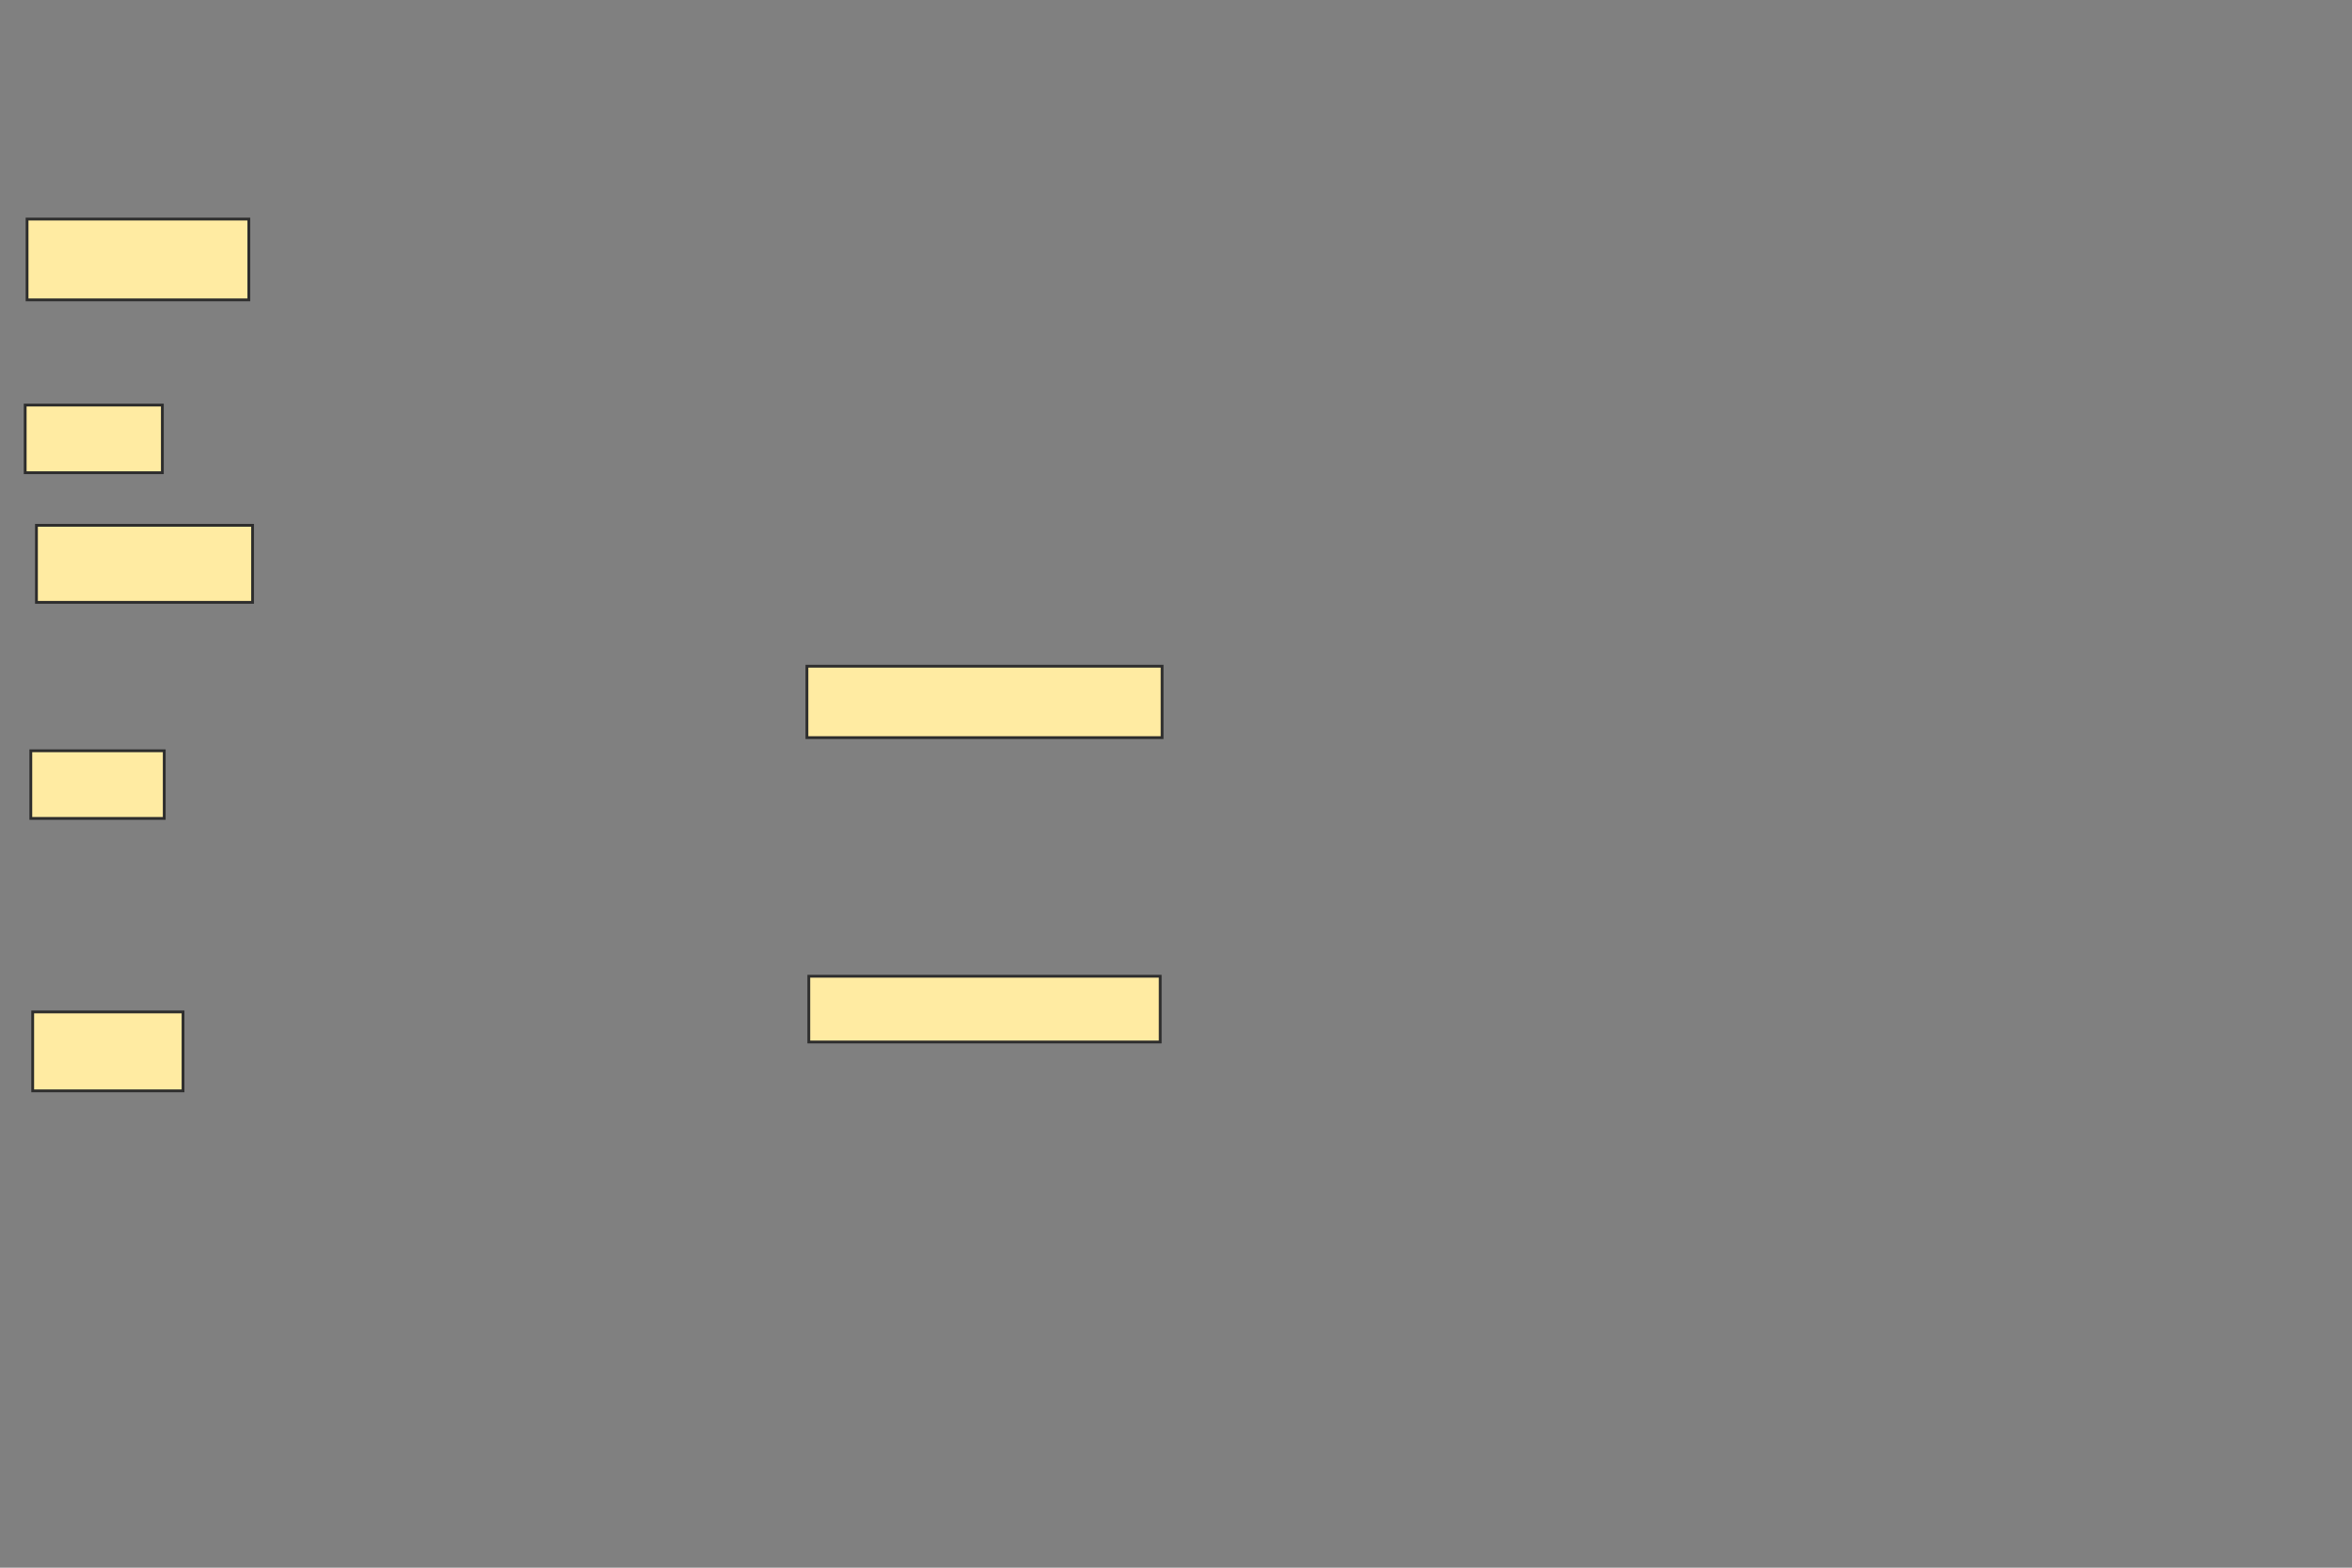 <svg xmlns="http://www.w3.org/2000/svg" width="840" height="560">
 <rect width="100%" height="100%" fill="#808080" stroke="none"/>
 <!-- Created with Image Occlusion Enhanced -->
 <g>
  <title>Labels</title>
 </g>
 <g>
  <title>Masks</title>
  <rect fill="#FFEBA2" stroke="#2D2D2D" x="11.007" y="268.188" width="47.651" height="24.161" id="04159343edd3480bb0a265cf82bd014d-ao-1"/>
  <rect fill="#FFEBA2" stroke="#2D2D2D" x="288.188" y="237.987" width="126.846" height="25.503" id="04159343edd3480bb0a265cf82bd014d-ao-2"/>
  <rect fill="#FFEBA2" stroke="#2D2D2D" x="11.678" y="361.476" width="53.691" height="28.188" id="04159343edd3480bb0a265cf82bd014d-ao-3"/>
  <rect fill="#FFEBA2" stroke="#2D2D2D" x="288.859" y="348.725" width="125.503" height="23.49" id="04159343edd3480bb0a265cf82bd014d-ao-4"/>
  <g id="04159343edd3480bb0a265cf82bd014d-ao-5">
   <rect fill="#FFEBA2" stroke="#2D2D2D" x="8.993" y="144.698" width="48.993" height="24.161"/>
   <rect fill="#FFEBA2" stroke="#2D2D2D" x="9.664" y="78.255" width="79.195" height="28.859"/>
   <rect fill="#FFEBA2" stroke="#2D2D2D" x="13.02" y="187.651" width="77.181" height="27.517"/>
  </g>
  
 </g>
</svg>